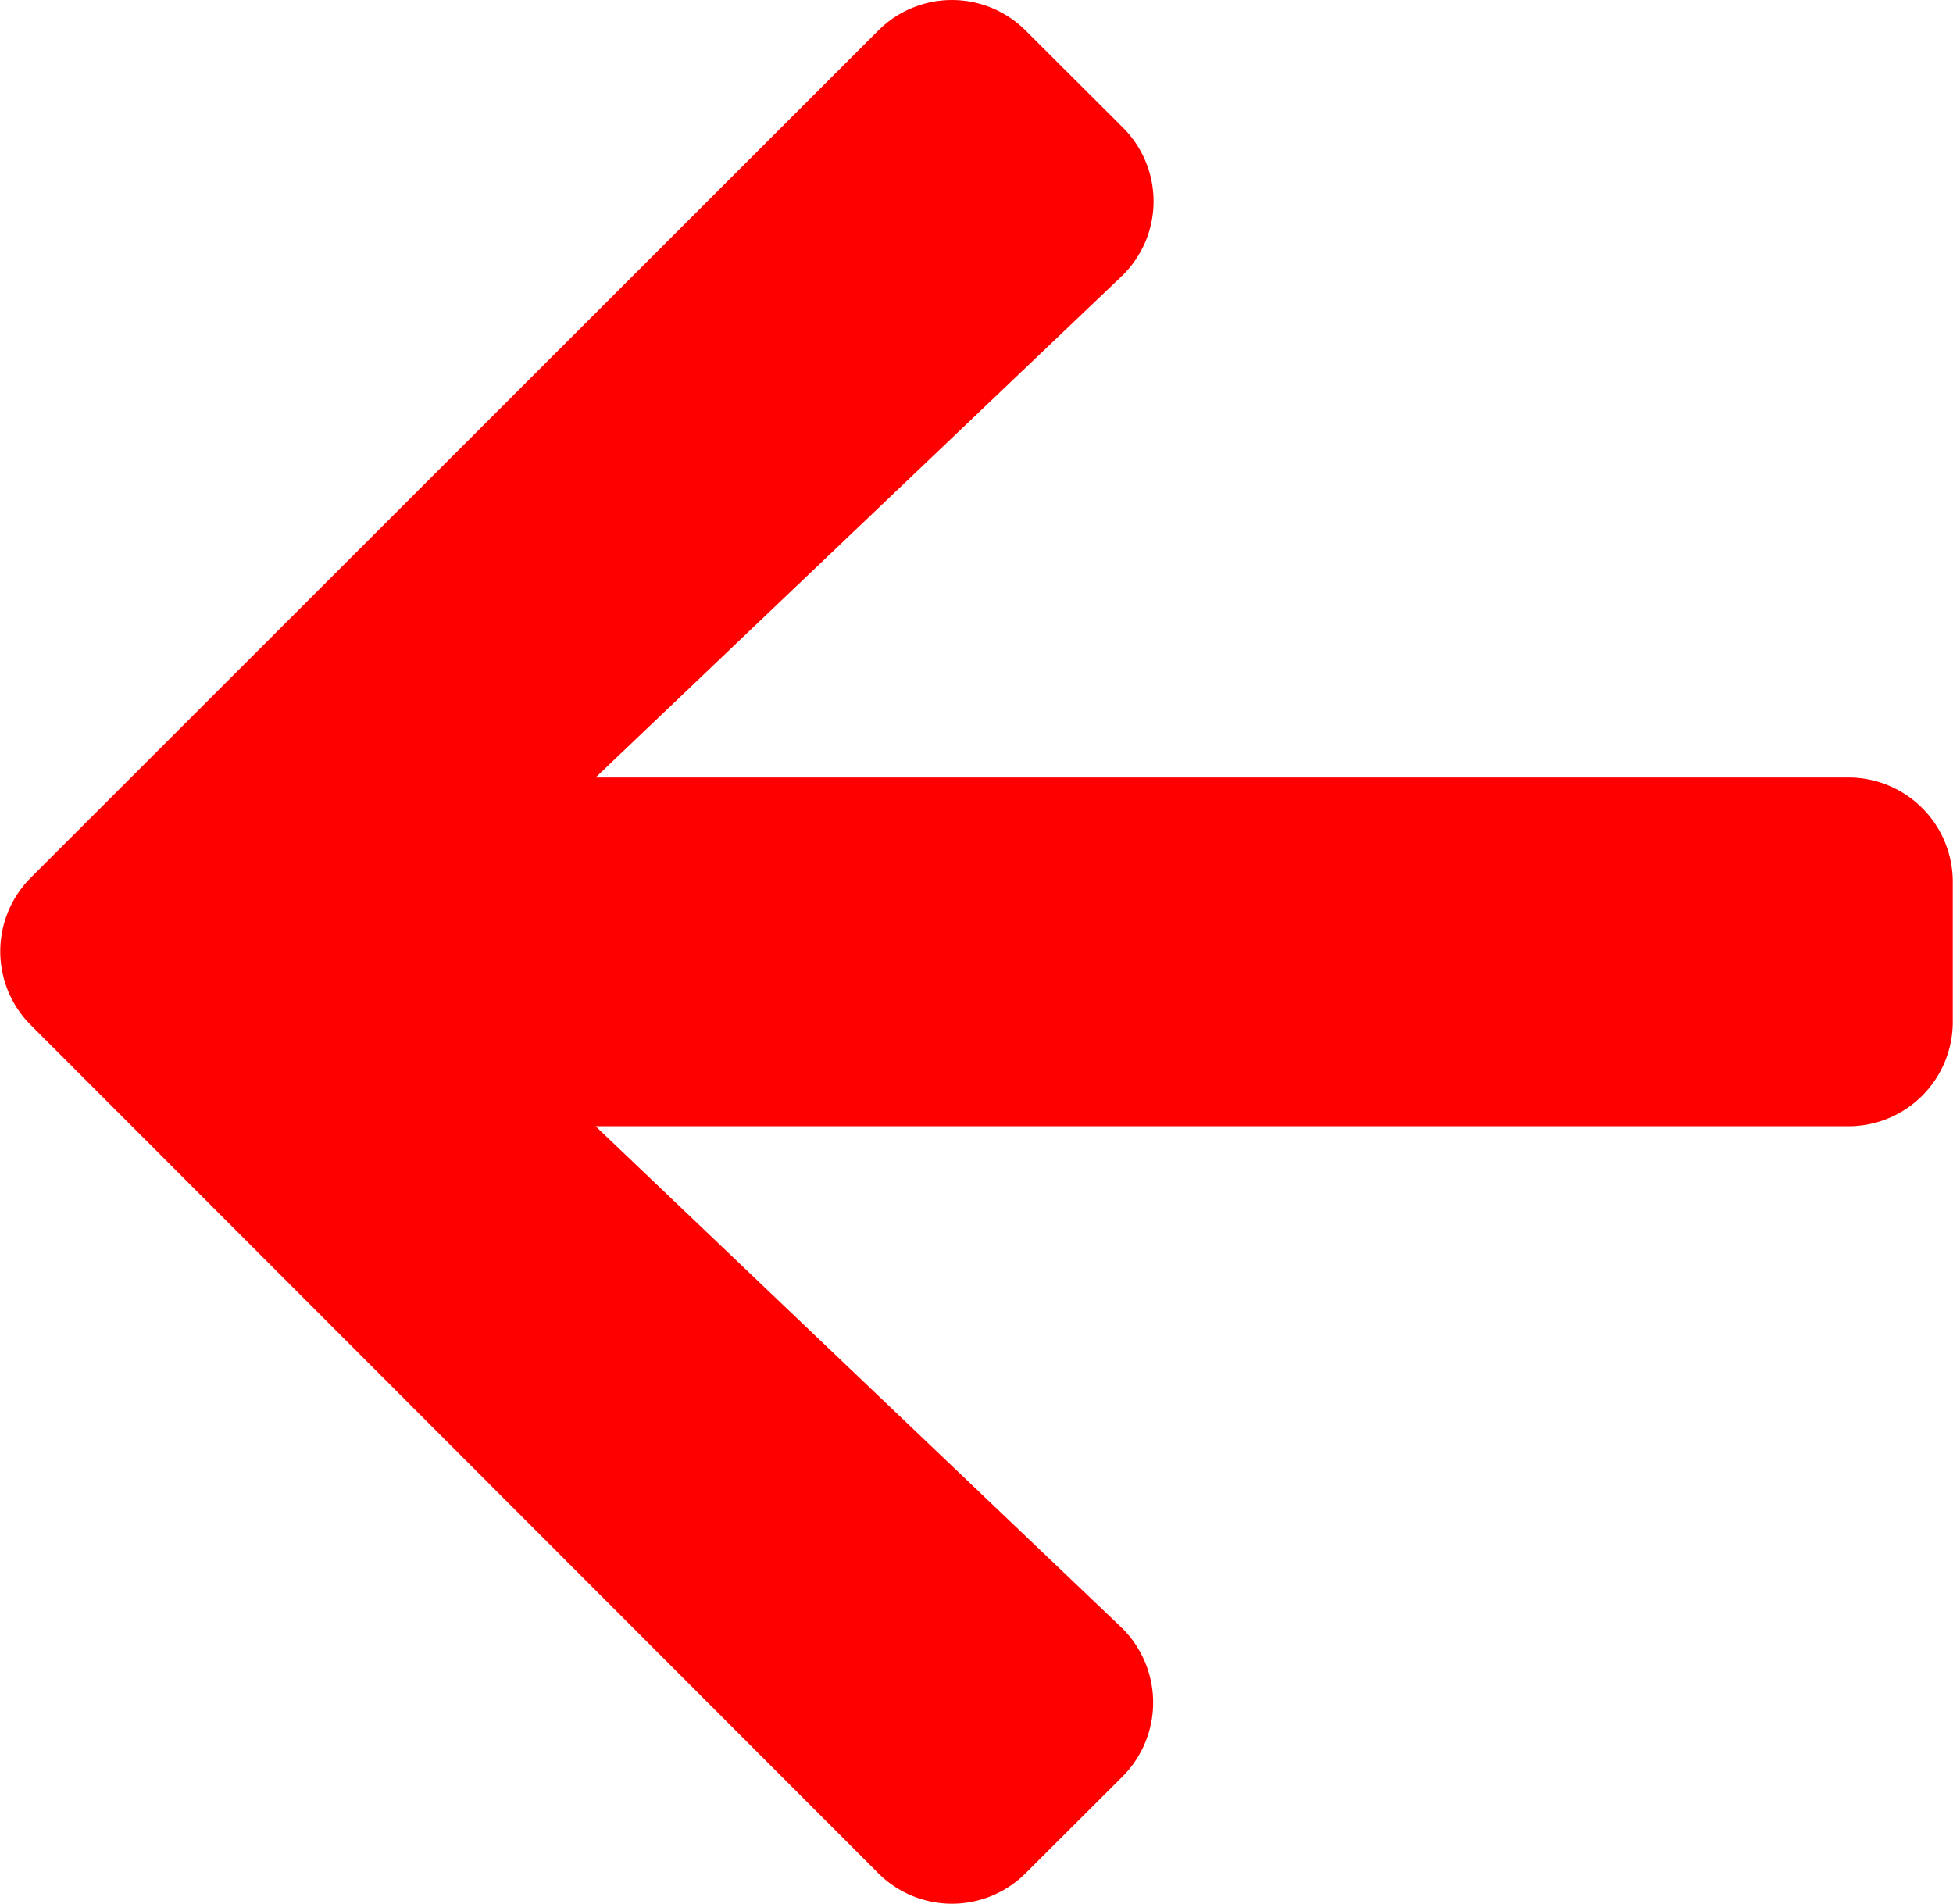 <svg xmlns="http://www.w3.org/2000/svg" width="31.504" height="30.706" viewBox="0 0 31.504 30.706">
  <path id="Icon_awesome-arrow-right" data-name="Icon awesome-arrow-right" d="M18.109,4.7,16.548,3.143a1.681,1.681,0,0,0-2.384,0L.5,16.8a1.681,1.681,0,0,0,0,2.384L14.164,32.857a1.681,1.681,0,0,0,2.384,0L18.109,31.3a1.689,1.689,0,0,0-.028-2.412L9.608,20.813H29.816A1.683,1.683,0,0,0,31.5,19.125v-2.25a1.683,1.683,0,0,0-1.688-1.688H9.608l8.473-8.072A1.677,1.677,0,0,0,18.109,4.7Z" transform="translate(0 -2.647)" fill="red"/>
</svg>
